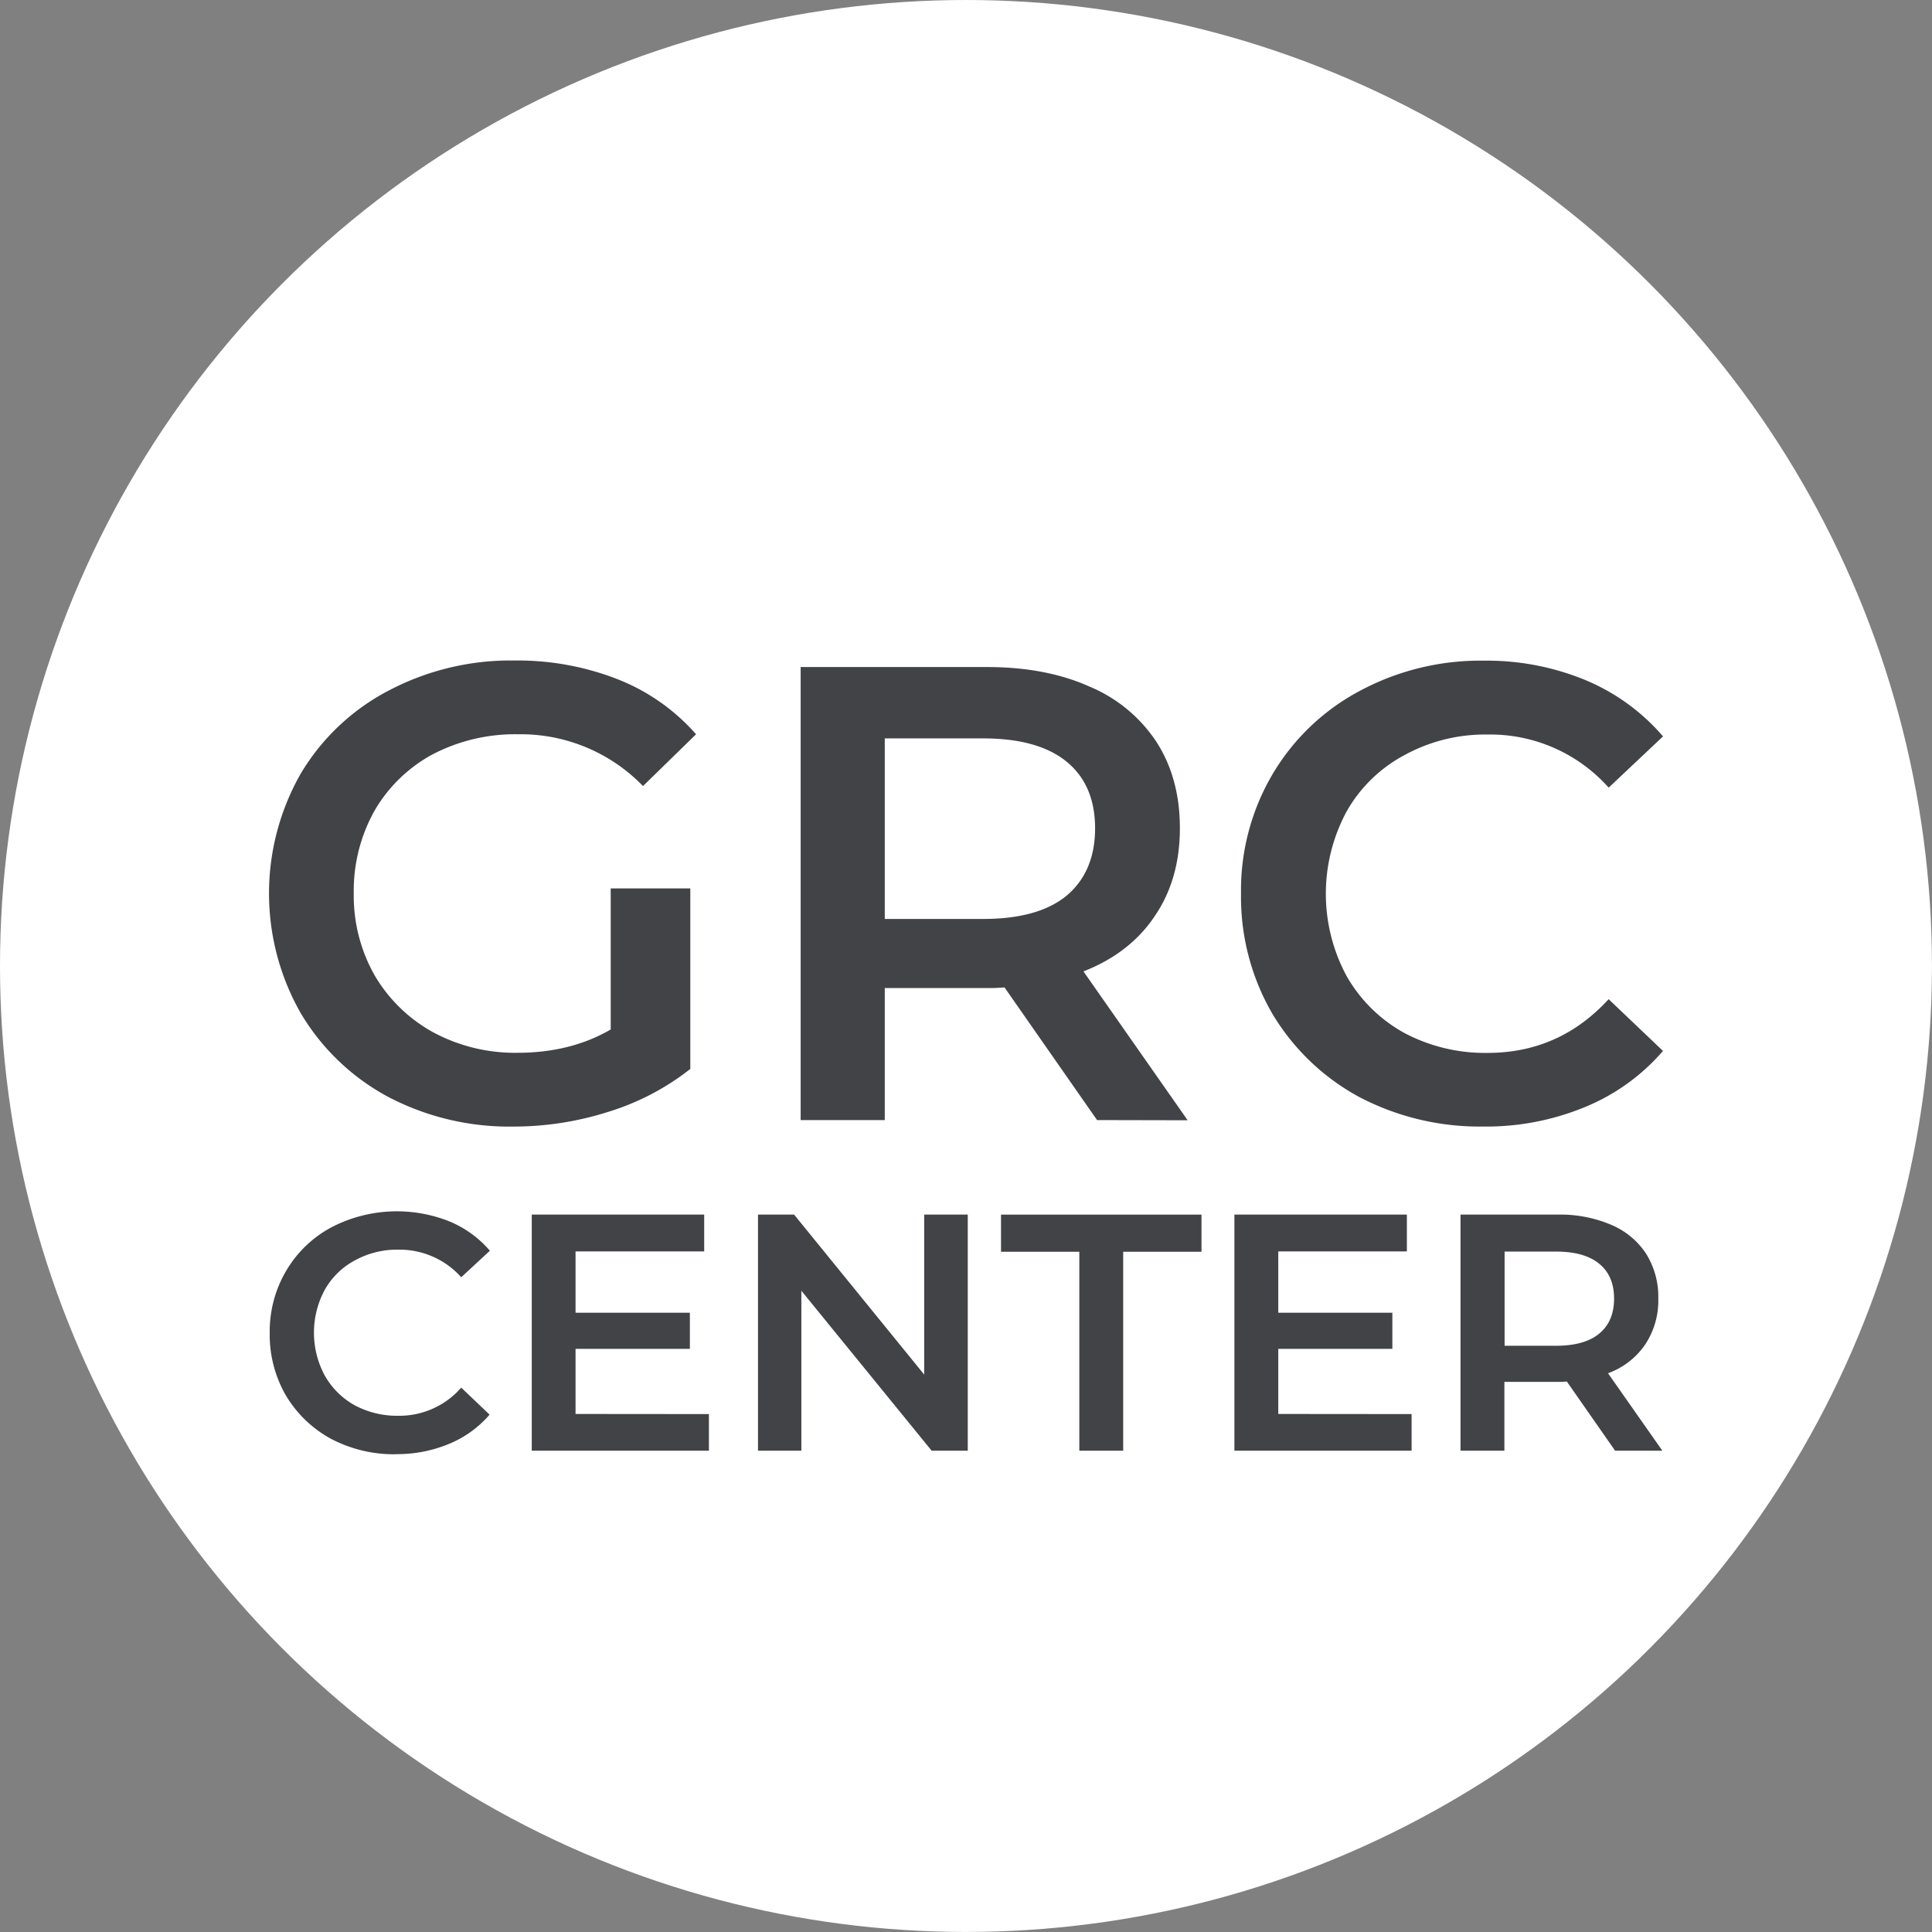 <svg id="Layer_1" data-name="Layer 1" xmlns="http://www.w3.org/2000/svg" viewBox="0 0 490.09 490.09"><rect x="0" y="0" width="490.09" height="490.09" fill="#808080" stroke="none"/><defs><style>.cls-1{fill:#fff;}.cls-2{fill:#424347;}</style></defs><title>logo</title><circle id="circle" class="cls-1" cx="245.04" cy="245.04" r="245.04"/><g id="text2"><path id="path5496" class="cls-2" d="M100.42,369.9A34.26,34.26,0,0,1,84,366a30,30,0,0,1-11.47-11,30.76,30.76,0,0,1-4.11-15.84,30.25,30.25,0,0,1,4.2-15.84,29.42,29.42,0,0,1,11.47-11A36,36,0,0,1,114,310.83a27.36,27.36,0,0,1,10.27,7.44L117,325a21,21,0,0,0-16-7,22.1,22.1,0,0,0-11,2.74,19,19,0,0,0-7.62,7.45,22.93,22.93,0,0,0,0,21.74A19.65,19.65,0,0,0,90,357.49a22.81,22.81,0,0,0,11,2.65A20.85,20.85,0,0,0,117,353l7.19,6.85a27.13,27.13,0,0,1-10.36,7.45,34.22,34.22,0,0,1-13.44,2.57Z" transform="translate(0 -1)"/><path id="path5498" class="cls-2" d="M179.83,359.71V369H134.89V309.11h43.74v9.34H146V334H175v9.16H146v16.52Z" transform="translate(0 -1)"/><path id="path5500" class="cls-2" d="M245.49,309.11V369h-9.16l-33.05-40.58V369h-11V309.11h9.16l33,40.58V309.11Z" transform="translate(0 -1)"/><path id="path5502" class="cls-2" d="M273.79,318.53H253.93v-9.42h50.85v9.42H284.92V369H273.79Z" transform="translate(0 -1)"/><path id="path5504" class="cls-2" d="M358.08,359.71V369H313.13V309.11h43.75v9.34H324.26V334H353.2v9.16H324.26v16.52Z" transform="translate(0 -1)"/><path id="path5506" class="cls-2" d="M409.7,369l-12.24-17.55a21.86,21.86,0,0,1-2.31.09H381.62V369H370.49V309.11h24.66a32.88,32.88,0,0,1,13.52,2.57,19.73,19.73,0,0,1,8.91,7.37,20.61,20.61,0,0,1,3.08,11.38,20.12,20.12,0,0,1-3.34,11.65,19.39,19.39,0,0,1-9.42,7.27L421.69,369Zm-.26-38.61q0-5.73-3.77-8.82t-11-3.08h-13v23.89h13q7.28,0,11-3.08C408.19,337.22,409.44,334.26,409.44,330.43Z" transform="translate(0 -1)"/></g><g id="text1"><path id="path5509" class="cls-2" d="M154.92,226.36h20.19v45.8A64,64,0,0,1,154.43,283a79.3,79.3,0,0,1-24.3,3.78,66.2,66.2,0,0,1-31.69-7.55A57.23,57.23,0,0,1,76.28,258a61.38,61.38,0,0,1,0-60.74,56.14,56.14,0,0,1,22.16-21,66.35,66.35,0,0,1,32-7.71,69.76,69.76,0,0,1,26.26,4.76,51.59,51.59,0,0,1,19.87,13.95l-13.46,13.14a43.18,43.18,0,0,0-31.69-13.14,45.29,45.29,0,0,0-21.67,5.09A37.85,37.85,0,0,0,95,206.66a41.51,41.51,0,0,0-5.26,21A40.89,40.89,0,0,0,95,248.36a39,39,0,0,0,14.77,14.44,43.82,43.82,0,0,0,21.51,5.26q13.46,0,23.64-5.91V226.36Z" transform="translate(0 -1)"/><path id="path5511" class="cls-2" d="M278.29,285.13l-23.48-33.66a43.1,43.1,0,0,1-4.43.17H224.44v33.49H203.1V170.21h47.28q14.94,0,25.94,4.93a37.73,37.73,0,0,1,17.07,14.11q5.91,9.19,5.91,21.84,0,13-6.4,22.33-6.24,9.35-18.06,14l26.43,37.76Zm-.5-74q0-11-7.22-16.91t-21.18-5.91H224.44v45.8h24.95q14,0,21.18-5.91Q277.8,222.09,277.79,211.09Z" transform="translate(0 -1)"/><path id="path5513" class="cls-2" d="M376.21,286.77a65.81,65.81,0,0,1-31.52-7.55,57.56,57.56,0,0,1-22-21.18,59,59,0,0,1-7.88-30.37,58,58,0,0,1,8.05-30.37,56.42,56.42,0,0,1,22-21,64.71,64.71,0,0,1,31.53-7.71,65.62,65.62,0,0,1,25.77,4.92,52.63,52.63,0,0,1,19.7,14.29l-13.79,13a40.21,40.21,0,0,0-30.7-13.47,42.55,42.55,0,0,0-21.18,5.26,36.63,36.63,0,0,0-14.61,14.28,44,44,0,0,0,0,41.7A37.85,37.85,0,0,0,356.18,263a43.65,43.65,0,0,0,21.18,5.09q18.22,0,30.7-13.63l13.79,13.13A52.33,52.33,0,0,1,402,281.85,65.67,65.67,0,0,1,376.21,286.77Z" transform="translate(0 -1)"/></g></svg>